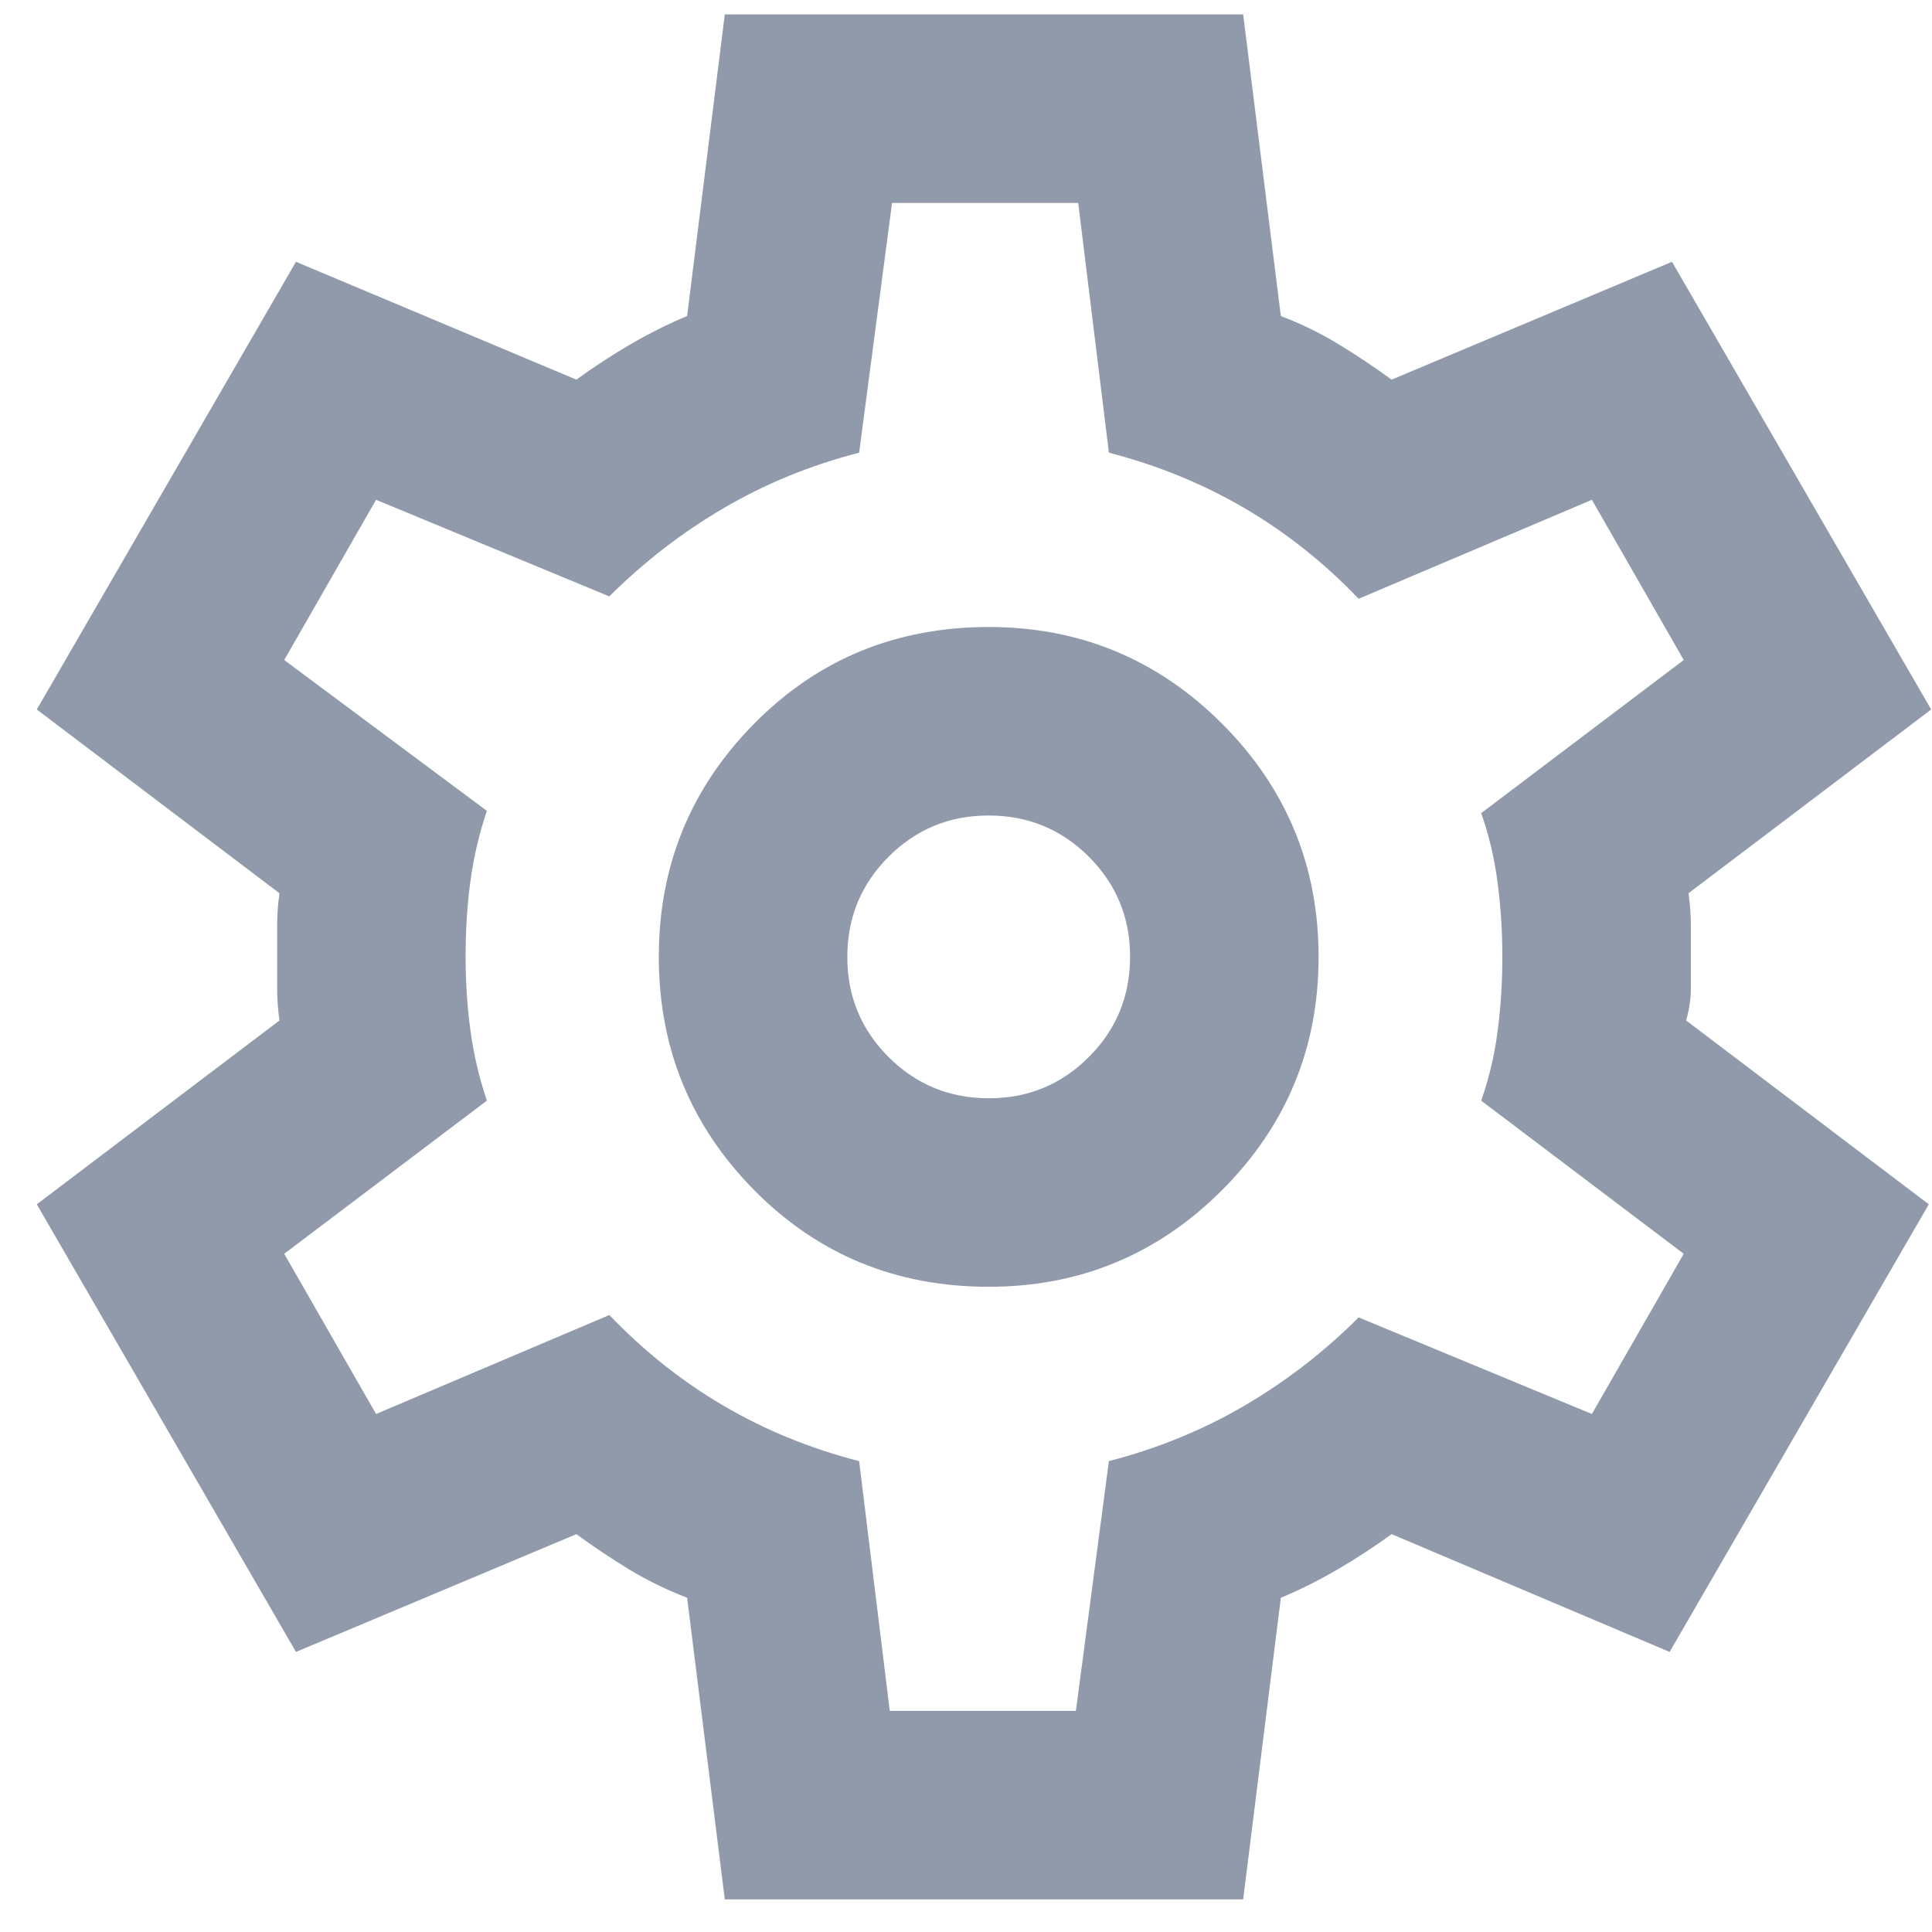 <svg width="26" height="26" viewBox="0 0 26 26" fill="none" xmlns="http://www.w3.org/2000/svg">
<path d="M9.754 25.561L9.247 21.502C8.972 21.396 8.713 21.27 8.469 21.122C8.226 20.974 7.988 20.815 7.757 20.646L3.983 22.231L0.495 16.207L3.761 13.733C3.74 13.586 3.73 13.443 3.73 13.305V12.45C3.73 12.312 3.74 12.169 3.761 12.021L0.495 9.548L3.983 3.523L7.757 5.109C7.989 4.94 8.232 4.781 8.486 4.633C8.74 4.485 8.993 4.358 9.247 4.253L9.754 0.194H16.73L17.237 4.253C17.512 4.358 17.771 4.485 18.015 4.633C18.258 4.781 18.496 4.94 18.728 5.109L22.501 3.523L25.989 9.548L22.723 12.021C22.744 12.169 22.755 12.312 22.755 12.45V13.305C22.755 13.443 22.733 13.586 22.691 13.733L25.957 16.207L22.469 22.231L18.728 20.646C18.495 20.815 18.252 20.974 17.998 21.122C17.745 21.27 17.491 21.396 17.237 21.502L16.73 25.561H9.754ZM13.306 17.317C14.532 17.317 15.578 16.883 16.445 16.017C17.311 15.15 17.745 14.104 17.745 12.877C17.745 11.651 17.311 10.605 16.445 9.738C15.578 8.872 14.532 8.438 13.306 8.438C12.058 8.438 11.006 8.872 10.15 9.738C9.293 10.605 8.866 11.651 8.866 12.877C8.866 14.104 9.294 15.15 10.15 16.017C11.006 16.883 12.057 17.317 13.306 17.317ZM13.306 14.78C12.777 14.78 12.328 14.595 11.957 14.224C11.587 13.854 11.402 13.405 11.403 12.877C11.403 12.349 11.588 11.899 11.959 11.529C12.329 11.159 12.778 10.974 13.306 10.975C13.834 10.975 14.283 11.16 14.654 11.53C15.024 11.901 15.209 12.35 15.208 12.877C15.208 13.406 15.023 13.855 14.652 14.226C14.282 14.596 13.833 14.781 13.306 14.78ZM11.974 23.024H14.479L14.923 19.663C15.578 19.494 16.186 19.245 16.747 18.917C17.307 18.589 17.82 18.193 18.284 17.729L21.423 19.029L22.659 16.873L19.933 14.812C20.038 14.516 20.112 14.204 20.154 13.877C20.197 13.55 20.218 13.216 20.218 12.877C20.218 12.539 20.197 12.207 20.154 11.879C20.112 11.552 20.038 11.24 19.933 10.943L22.659 8.882L21.423 6.726L18.284 8.058C17.819 7.572 17.306 7.165 16.747 6.838C16.187 6.51 15.579 6.262 14.923 6.092L14.51 2.731H12.005L11.562 6.092C10.906 6.261 10.299 6.51 9.739 6.838C9.179 7.166 8.666 7.562 8.2 8.026L5.061 6.726L3.825 8.882L6.552 10.912C6.446 11.229 6.372 11.546 6.33 11.863C6.287 12.18 6.266 12.518 6.266 12.877C6.266 13.216 6.287 13.543 6.33 13.86C6.372 14.177 6.446 14.495 6.552 14.812L3.825 16.873L5.061 19.029L8.2 17.697C8.666 18.183 9.178 18.59 9.739 18.919C10.3 19.247 10.907 19.495 11.562 19.663L11.974 23.024Z" fill="#919AAB"/>
</svg>
